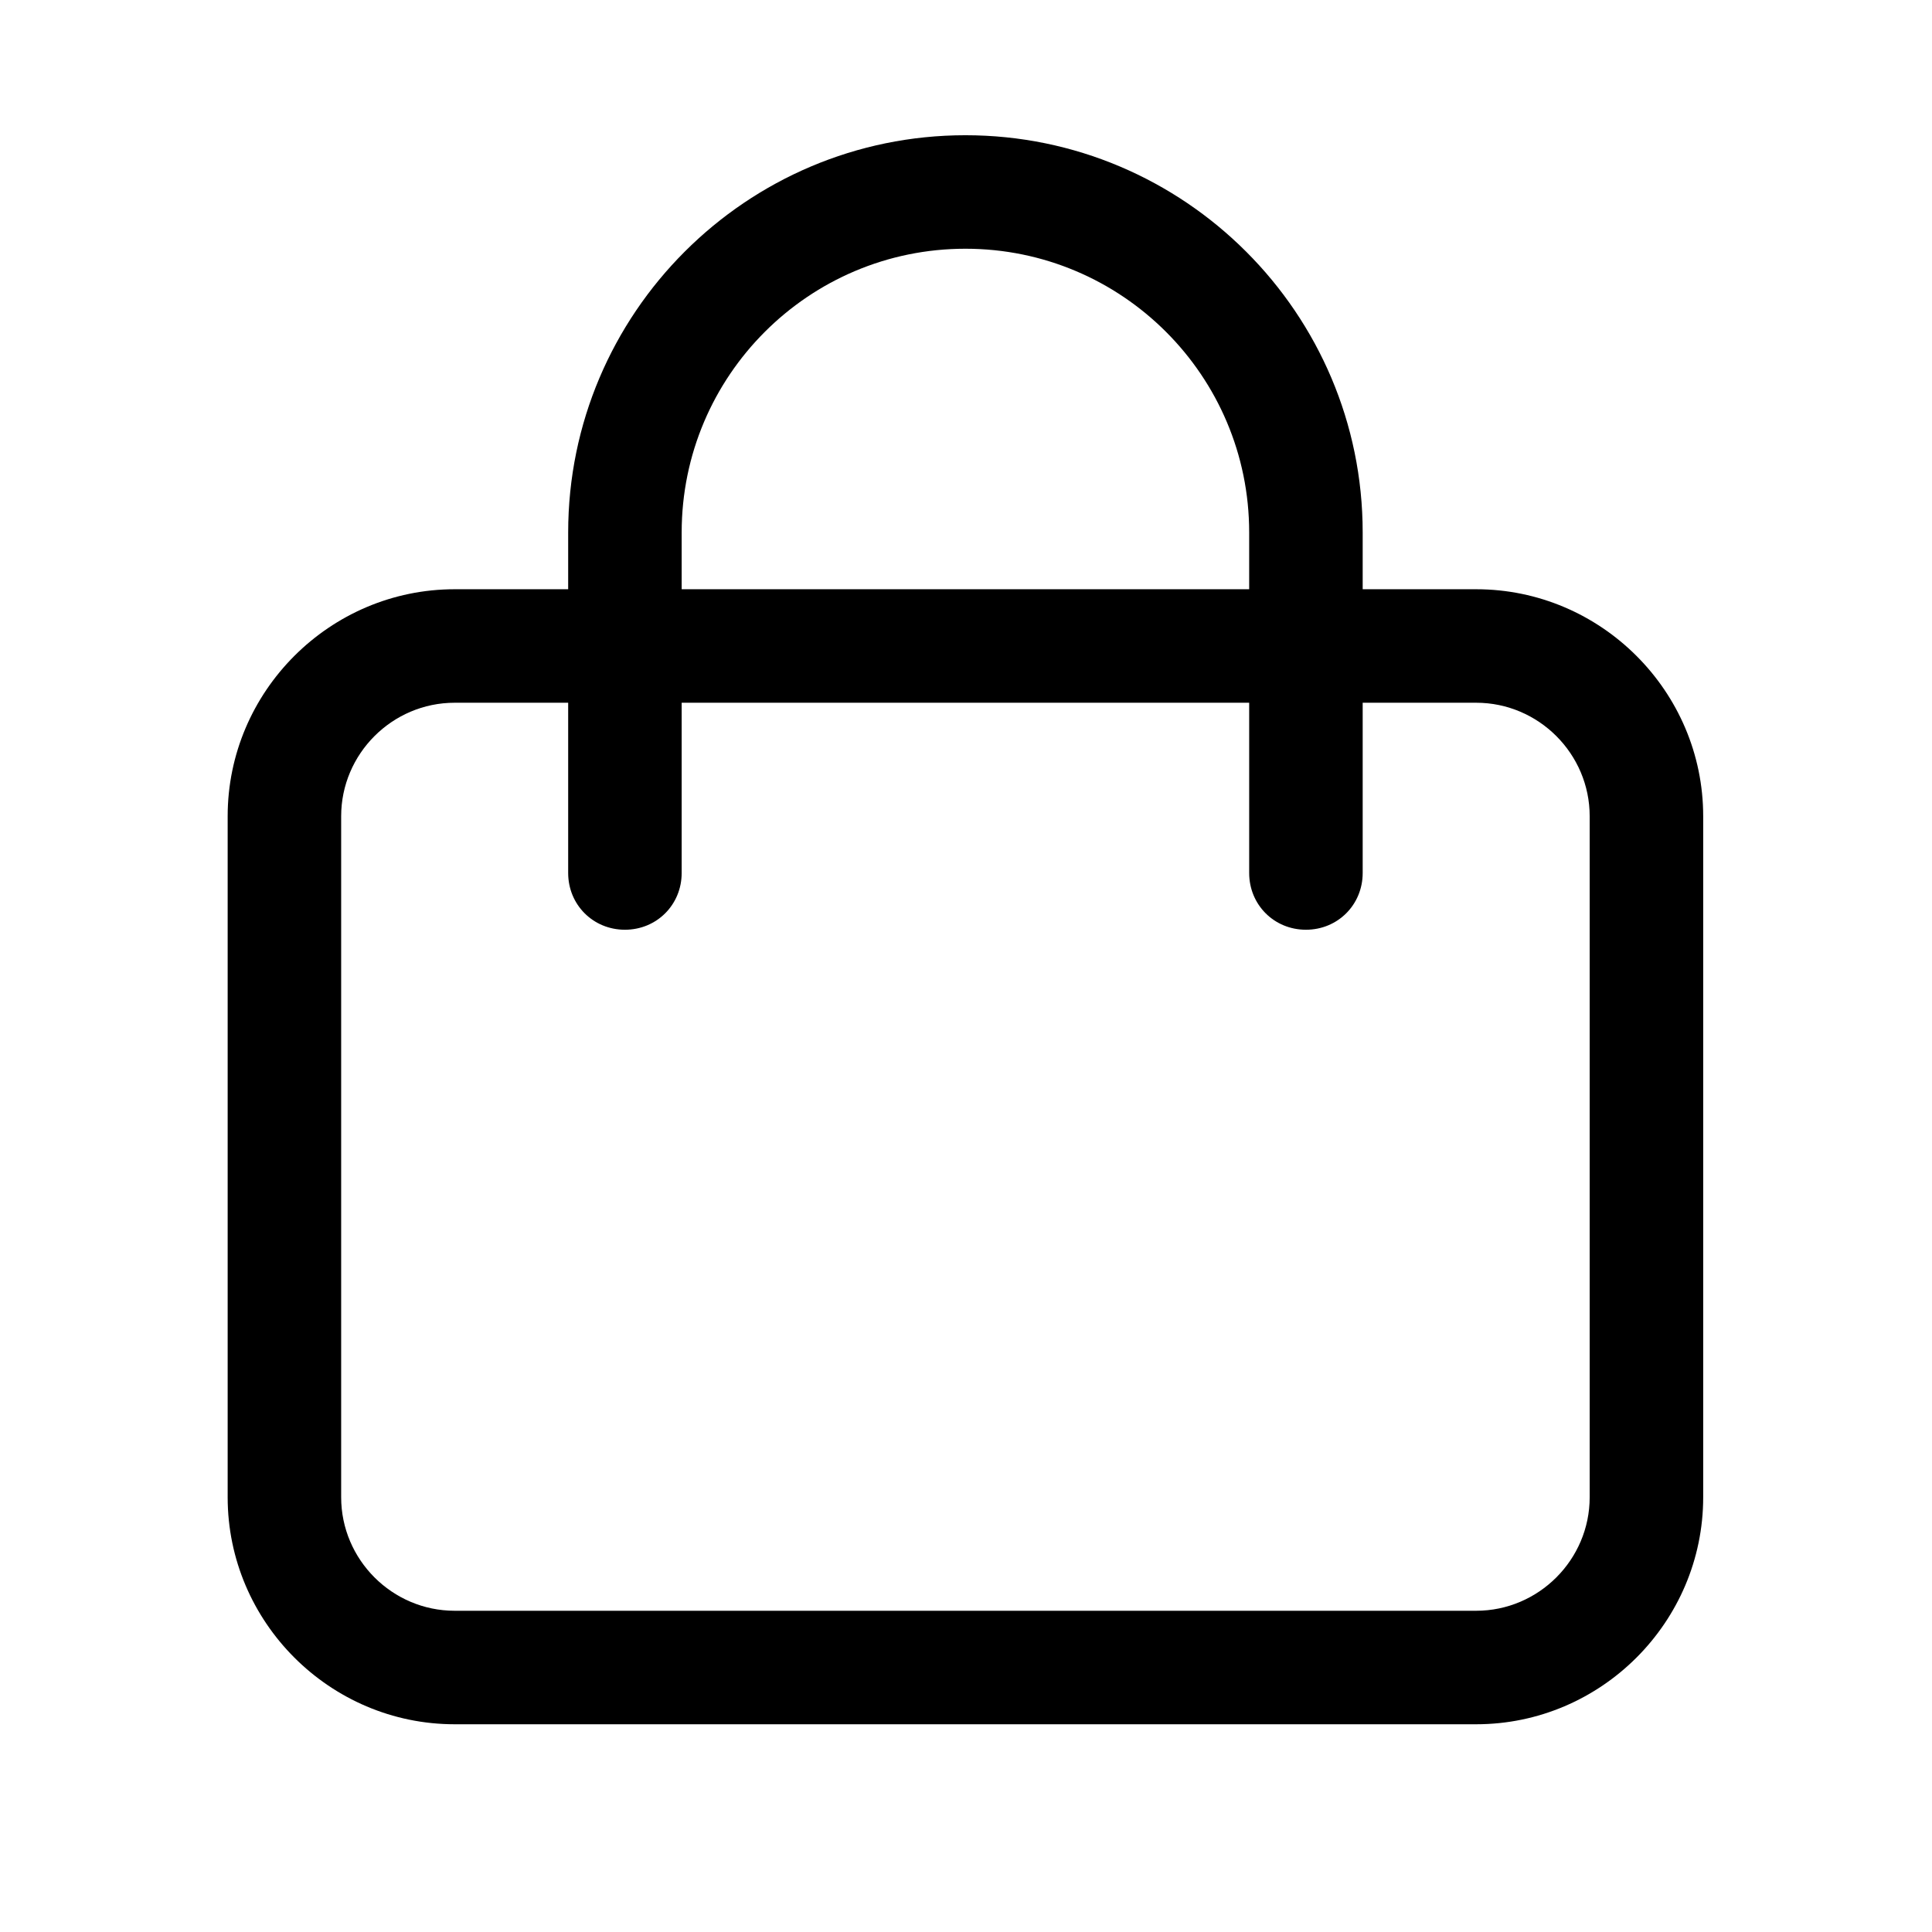 <svg class="icon" style="width: 1em; height: 1em;vertical-align: middle;fill: currentColor;overflow: hidden;"
     viewBox="0 0 1024 1024" version="1.1" xmlns="http://www.w3.org/2000/svg">
    <path d="M782.406 312.31h-60.157v-30.082c0-116.105-94.448-210.553-210.553-210.553-116.107 0-210.553 94.448-210.553 210.553v30.082h-60.163c-66.174 0-120.314 54.14-120.314 120.314v360.95c0 66.175 54.14 120.321 120.314 120.321h541.427c66.176 0 120.321-54.145 120.321-120.321V432.624c0-66.174-54.145-120.314-120.321-120.314z m-421.107-30.082c0-83.019 67.377-150.396 150.396-150.396s150.396 67.377 150.396 150.396v30.082H361.299v-30.082z m481.264 511.346c0 33.088-27.071 60.163-60.157 60.163H240.979c-33.088 0-60.157-27.074-60.157-60.163V432.624c0-33.088 27.071-60.157 60.157-60.157h60.163v90.239c0 16.845 13.231 30.075 30.075 30.075s30.082-13.231 30.082-30.075v-90.239h300.792v90.239c0 16.845 13.231 30.075 30.076 30.075s30.082-13.231 30.082-30.075v-90.239h60.157c33.088 0 60.157 27.071 60.157 60.157v360.95z m0 0"></path>
</svg>
